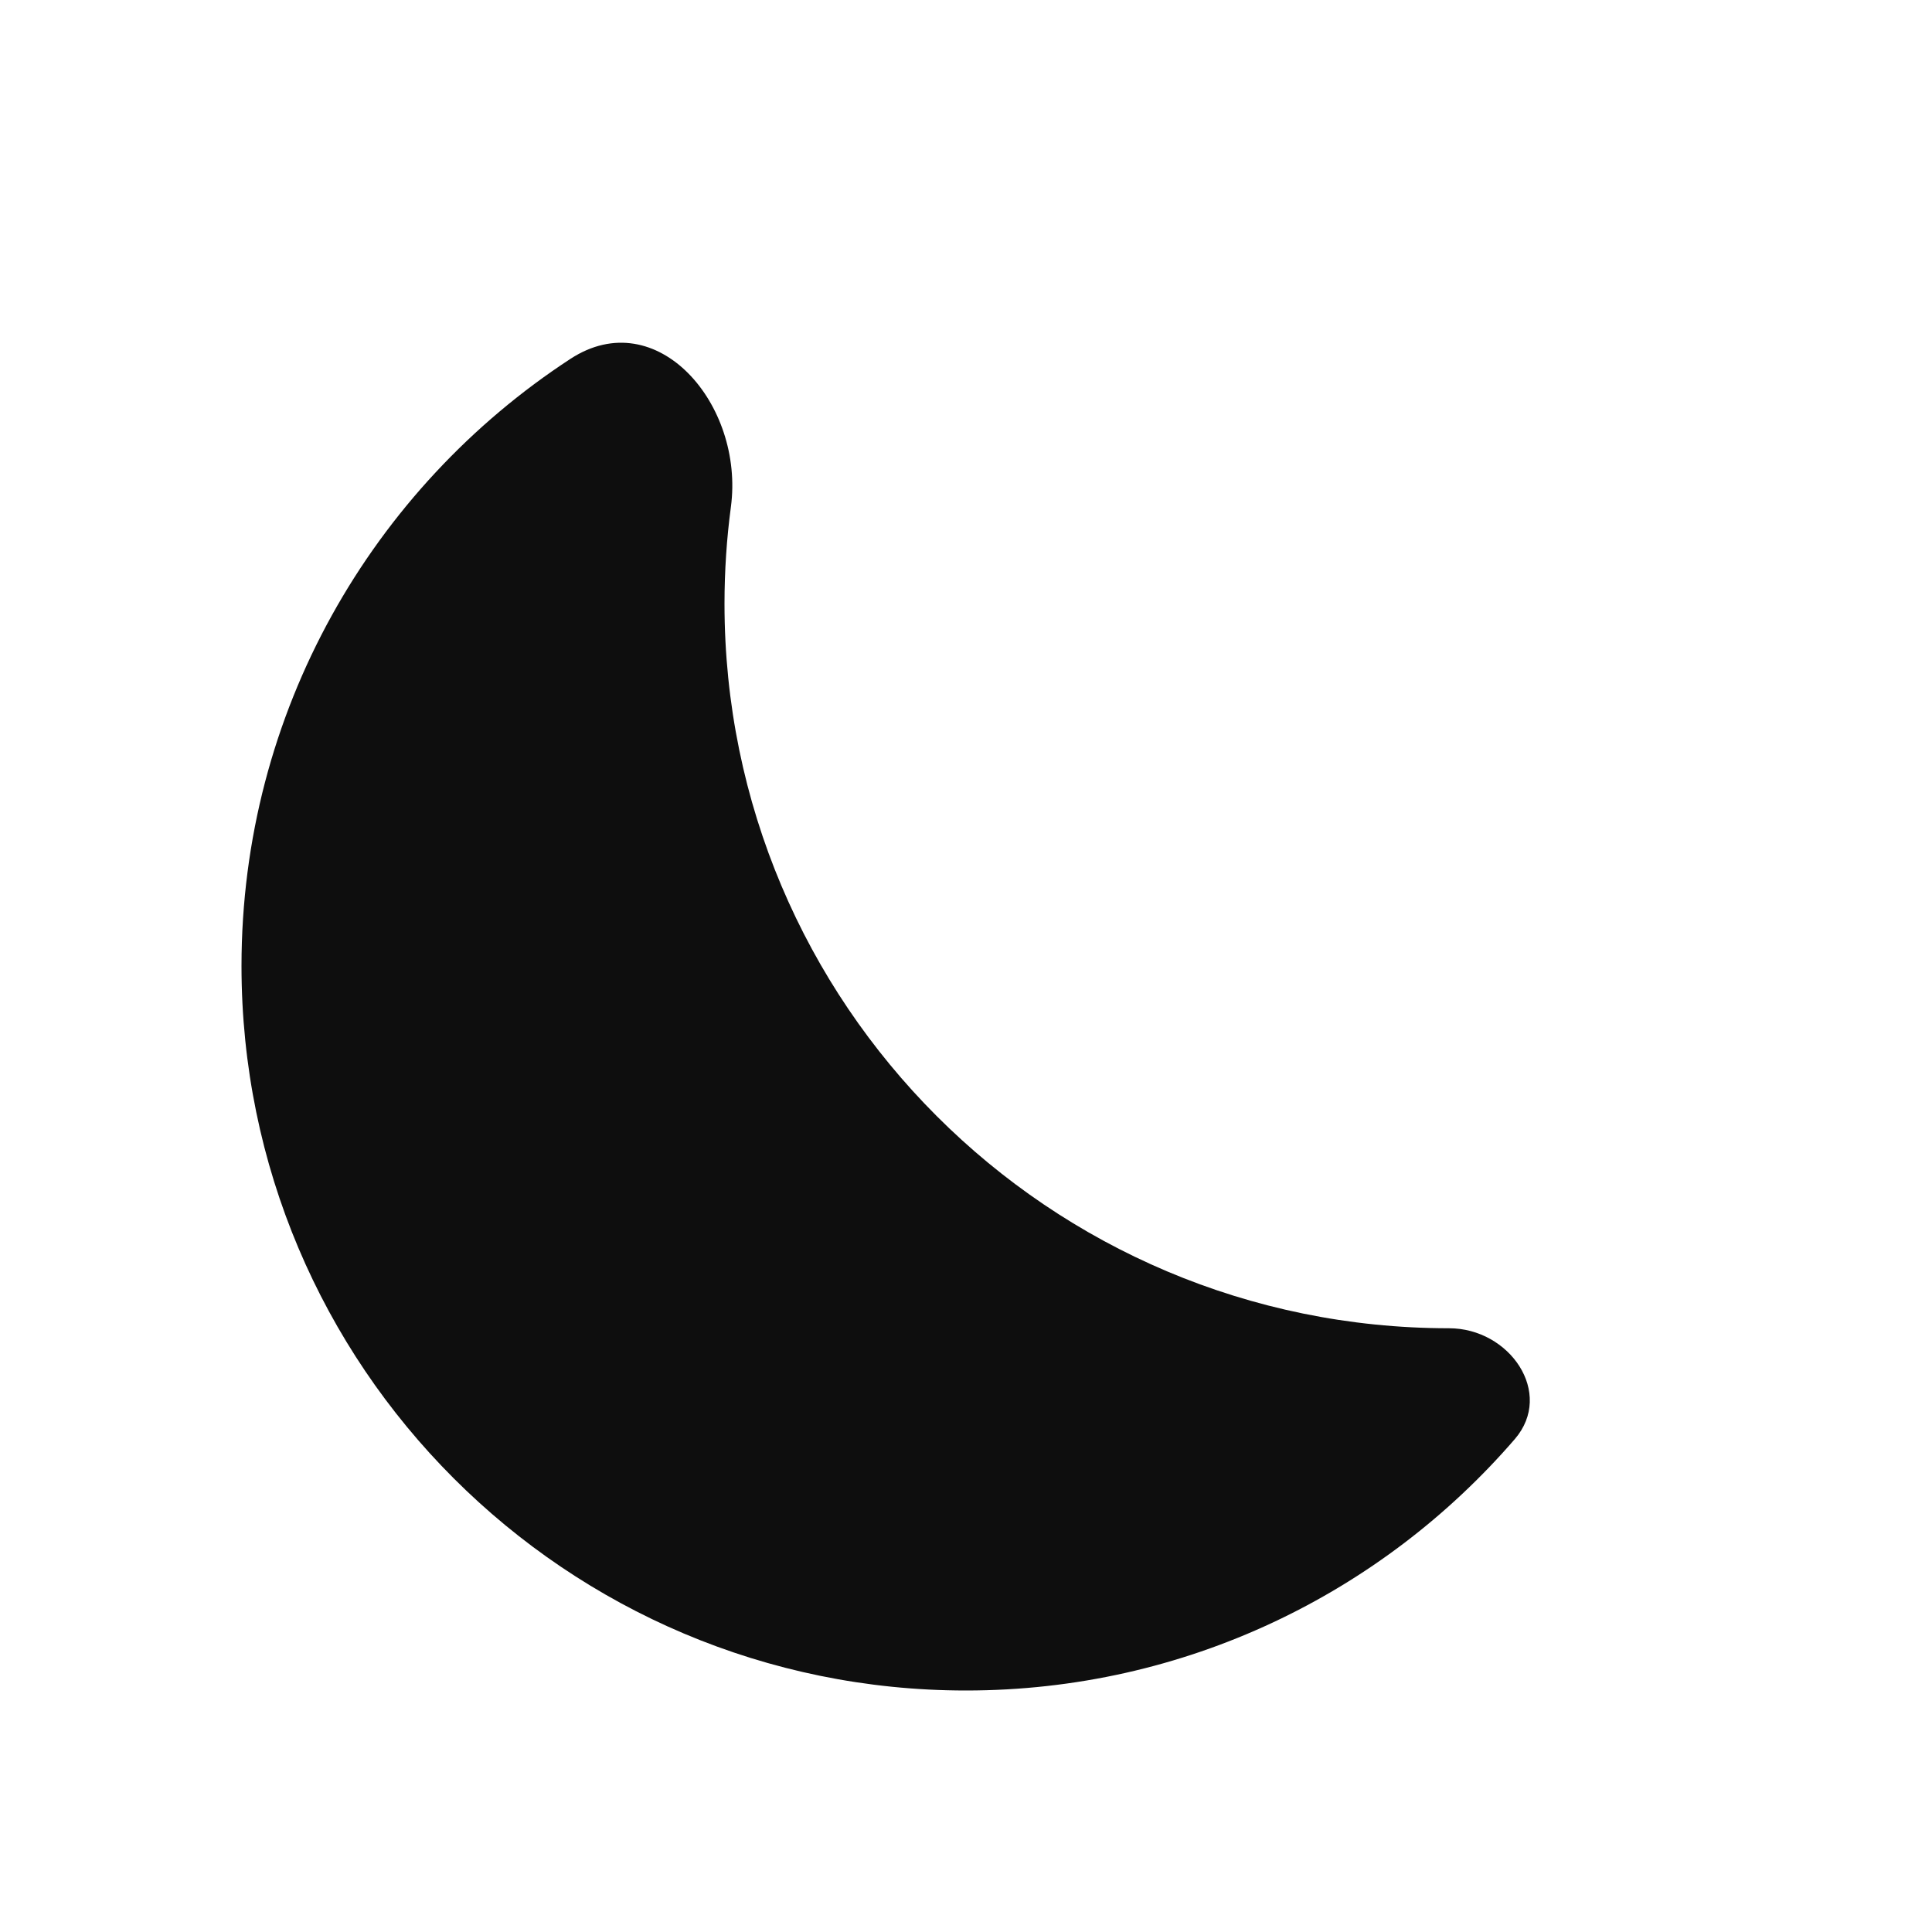 <svg width="16" height="16" viewBox="0 0 16 16" fill="none" xmlns="http://www.w3.org/2000/svg">
<path d="M12.545 11.918C12.873 11.537 12.503 11 12 11C8.686 11 6 8.314 6 5C6 4.728 6.018 4.46 6.053 4.198C6.166 3.35 5.441 2.504 4.724 2.972C3.084 4.043 2 5.895 2 8C2 11.314 4.686 14 8 14C9.816 14 11.444 13.193 12.545 11.918Z" fill="#0E0E0E"/>
</svg>
